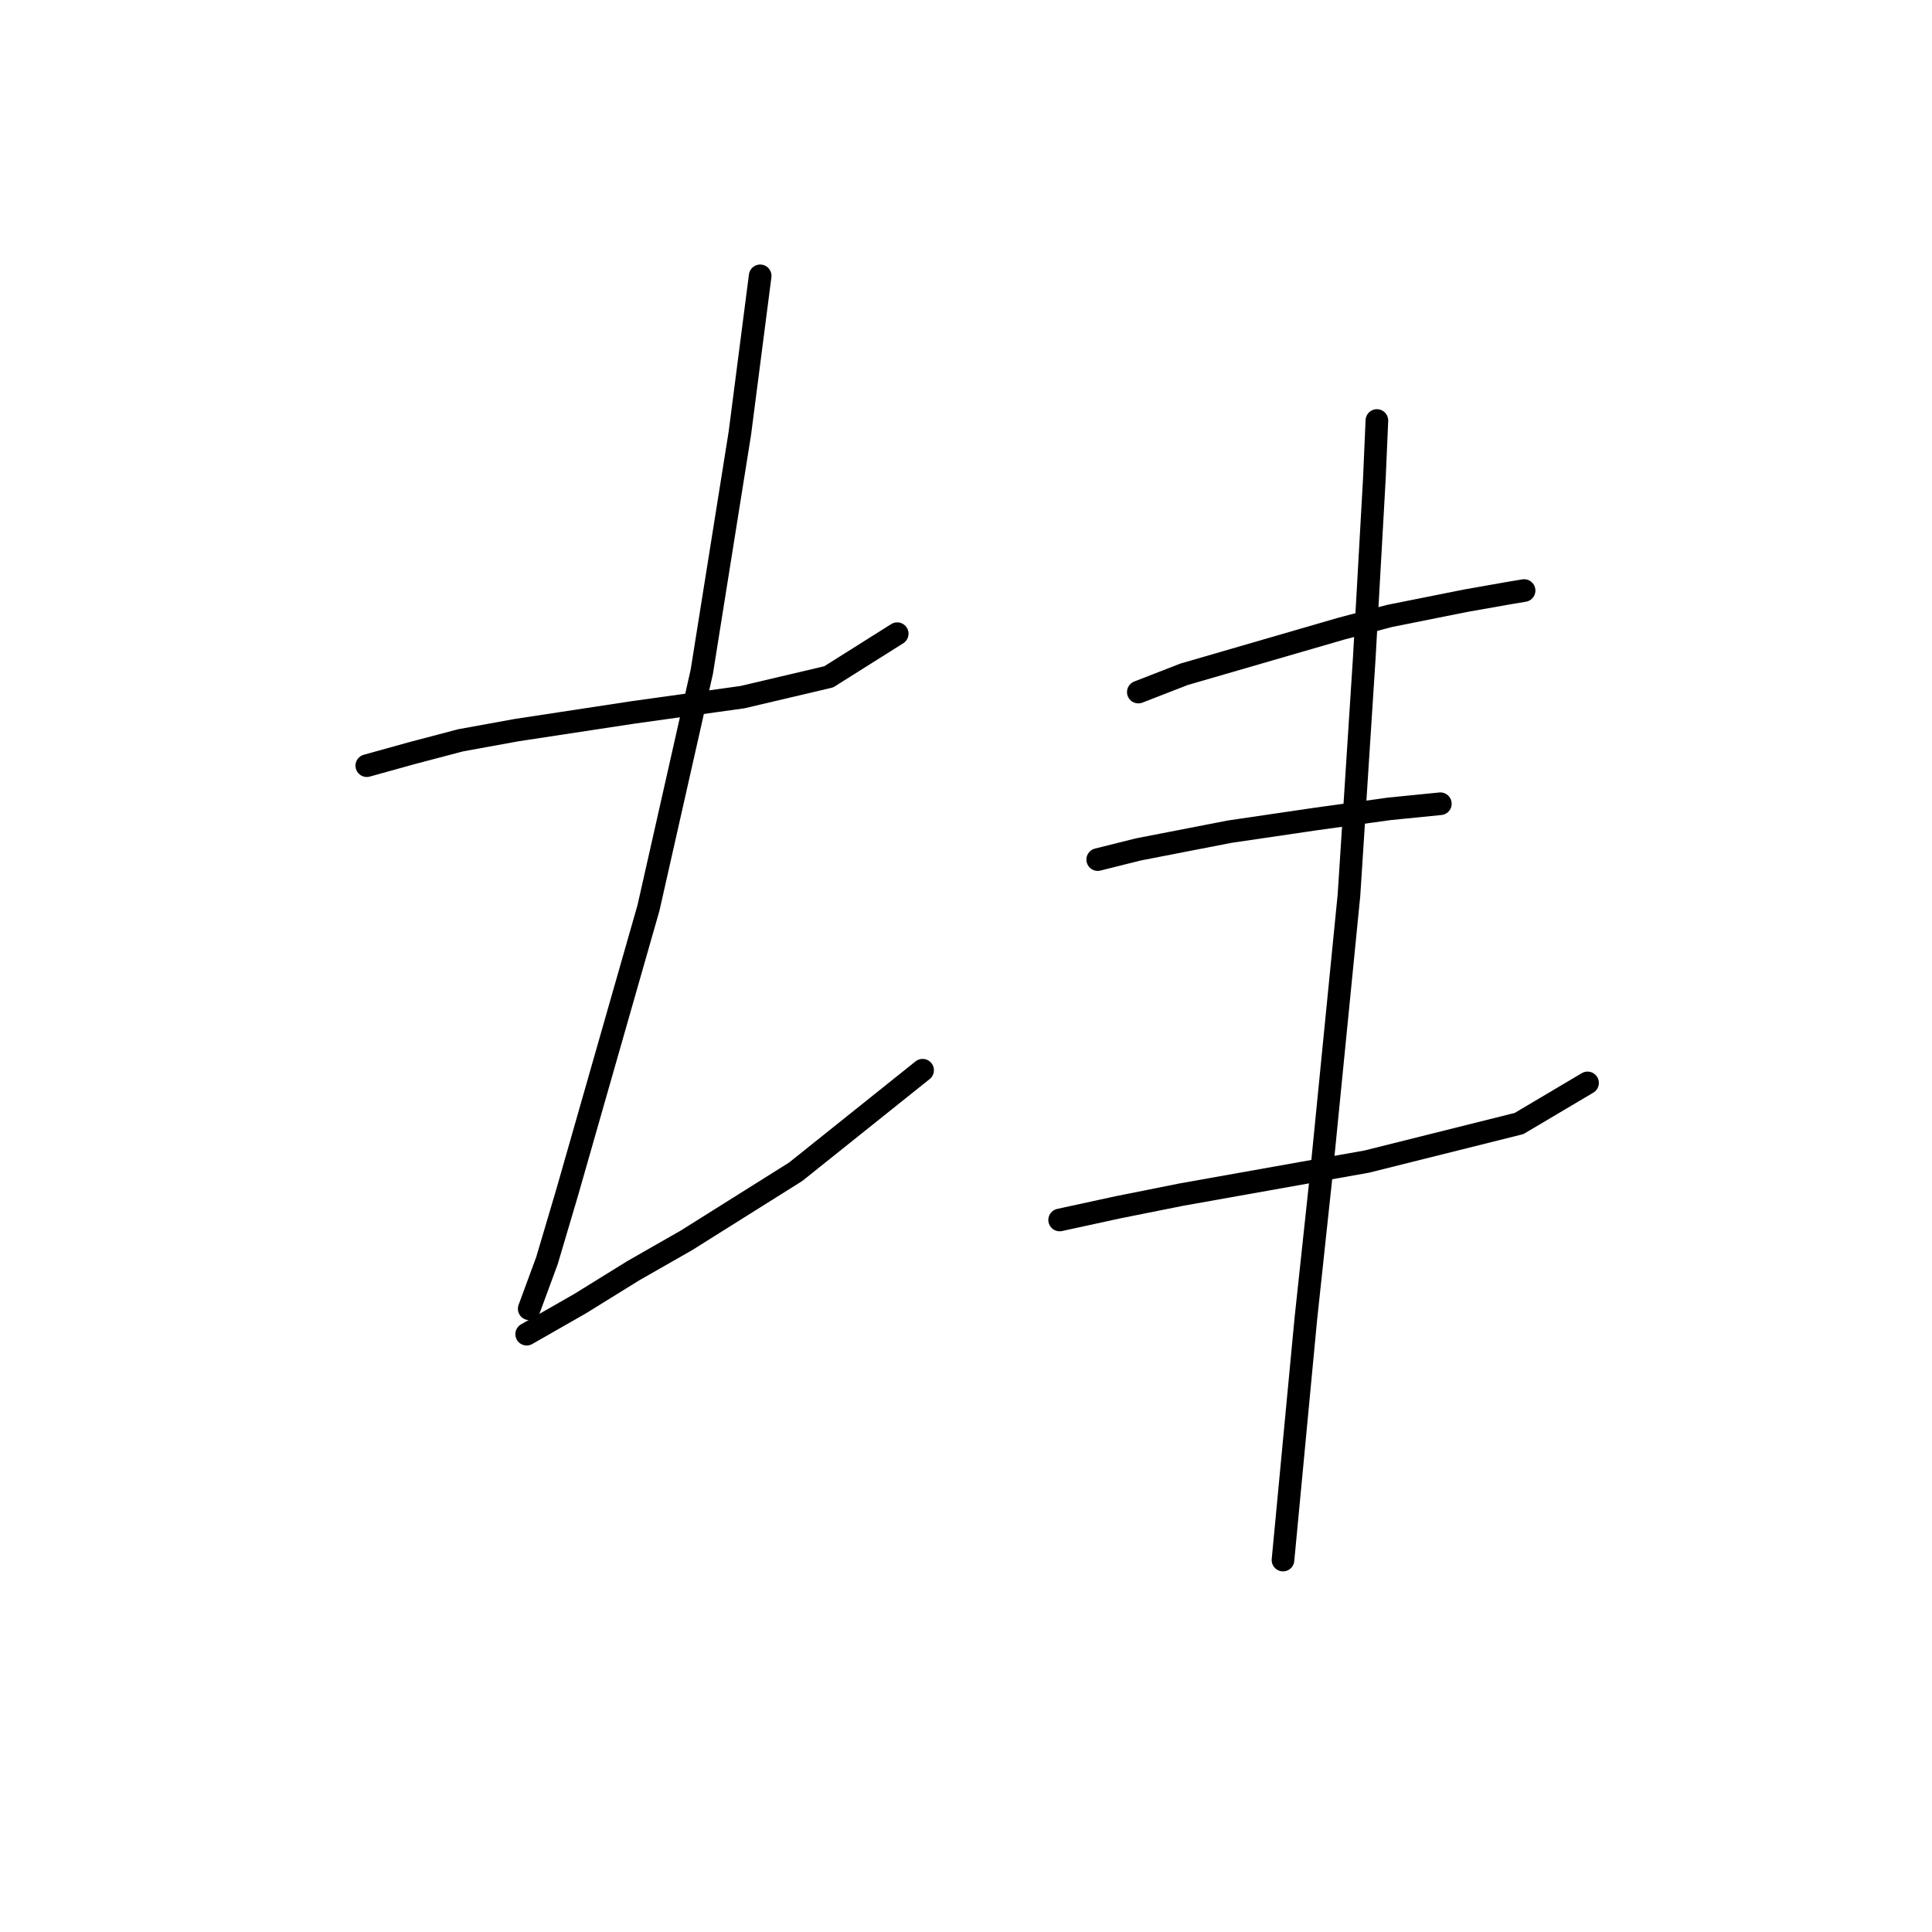 <?xml version="1.0" standalone="no"?>
    <svg width="256" height="256" xmlns="http://www.w3.org/2000/svg" version="1.1">
    <polyline stroke="black" stroke-width="3" stroke-linecap="round" fill="transparent" stroke-linejoin="round" points="48.602 101.455 54.655 99.774 61.044 98.093 68.443 96.747 83.912 94.393 98.373 92.376 109.807 89.685 118.886 83.968 118.886 83.968 " />
        <polyline stroke="black" stroke-width="3" stroke-linecap="round" fill="transparent" stroke-linejoin="round" points="100.727 36.551 98.036 57.401 92.992 89.013 85.93 120.288 75.169 157.952 72.478 167.032 70.124 173.422 70.124 173.422 " />
        <polyline stroke="black" stroke-width="3" stroke-linecap="round" fill="transparent" stroke-linejoin="round" points="69.788 176.785 76.85 172.749 83.912 168.377 90.974 164.342 105.435 155.262 122.249 141.81 122.249 141.81 " />
        <polyline stroke="black" stroke-width="3" stroke-linecap="round" fill="transparent" stroke-linejoin="round" points="150.834 91.703 156.887 89.349 177.737 83.296 184.127 81.614 194.216 79.597 199.933 78.588 201.95 78.251 201.95 78.251 " />
        <polyline stroke="black" stroke-width="3" stroke-linecap="round" fill="transparent" stroke-linejoin="round" points="145.453 113.898 150.834 112.553 162.941 110.199 174.375 108.518 184.127 107.172 190.853 106.5 190.853 106.5 " />
        <polyline stroke="black" stroke-width="3" stroke-linecap="round" fill="transparent" stroke-linejoin="round" points="140.409 161.652 148.144 159.97 156.551 158.289 181.1 153.917 201.278 148.873 210.358 143.492 210.358 143.492 " />
        <polyline stroke="black" stroke-width="3" stroke-linecap="round" fill="transparent" stroke-linejoin="round" points="182.445 55.72 182.109 63.454 180.764 87.331 178.746 118.606 175.047 155.935 173.029 174.767 170.003 206.715 170.003 206.715 " />
        </svg>